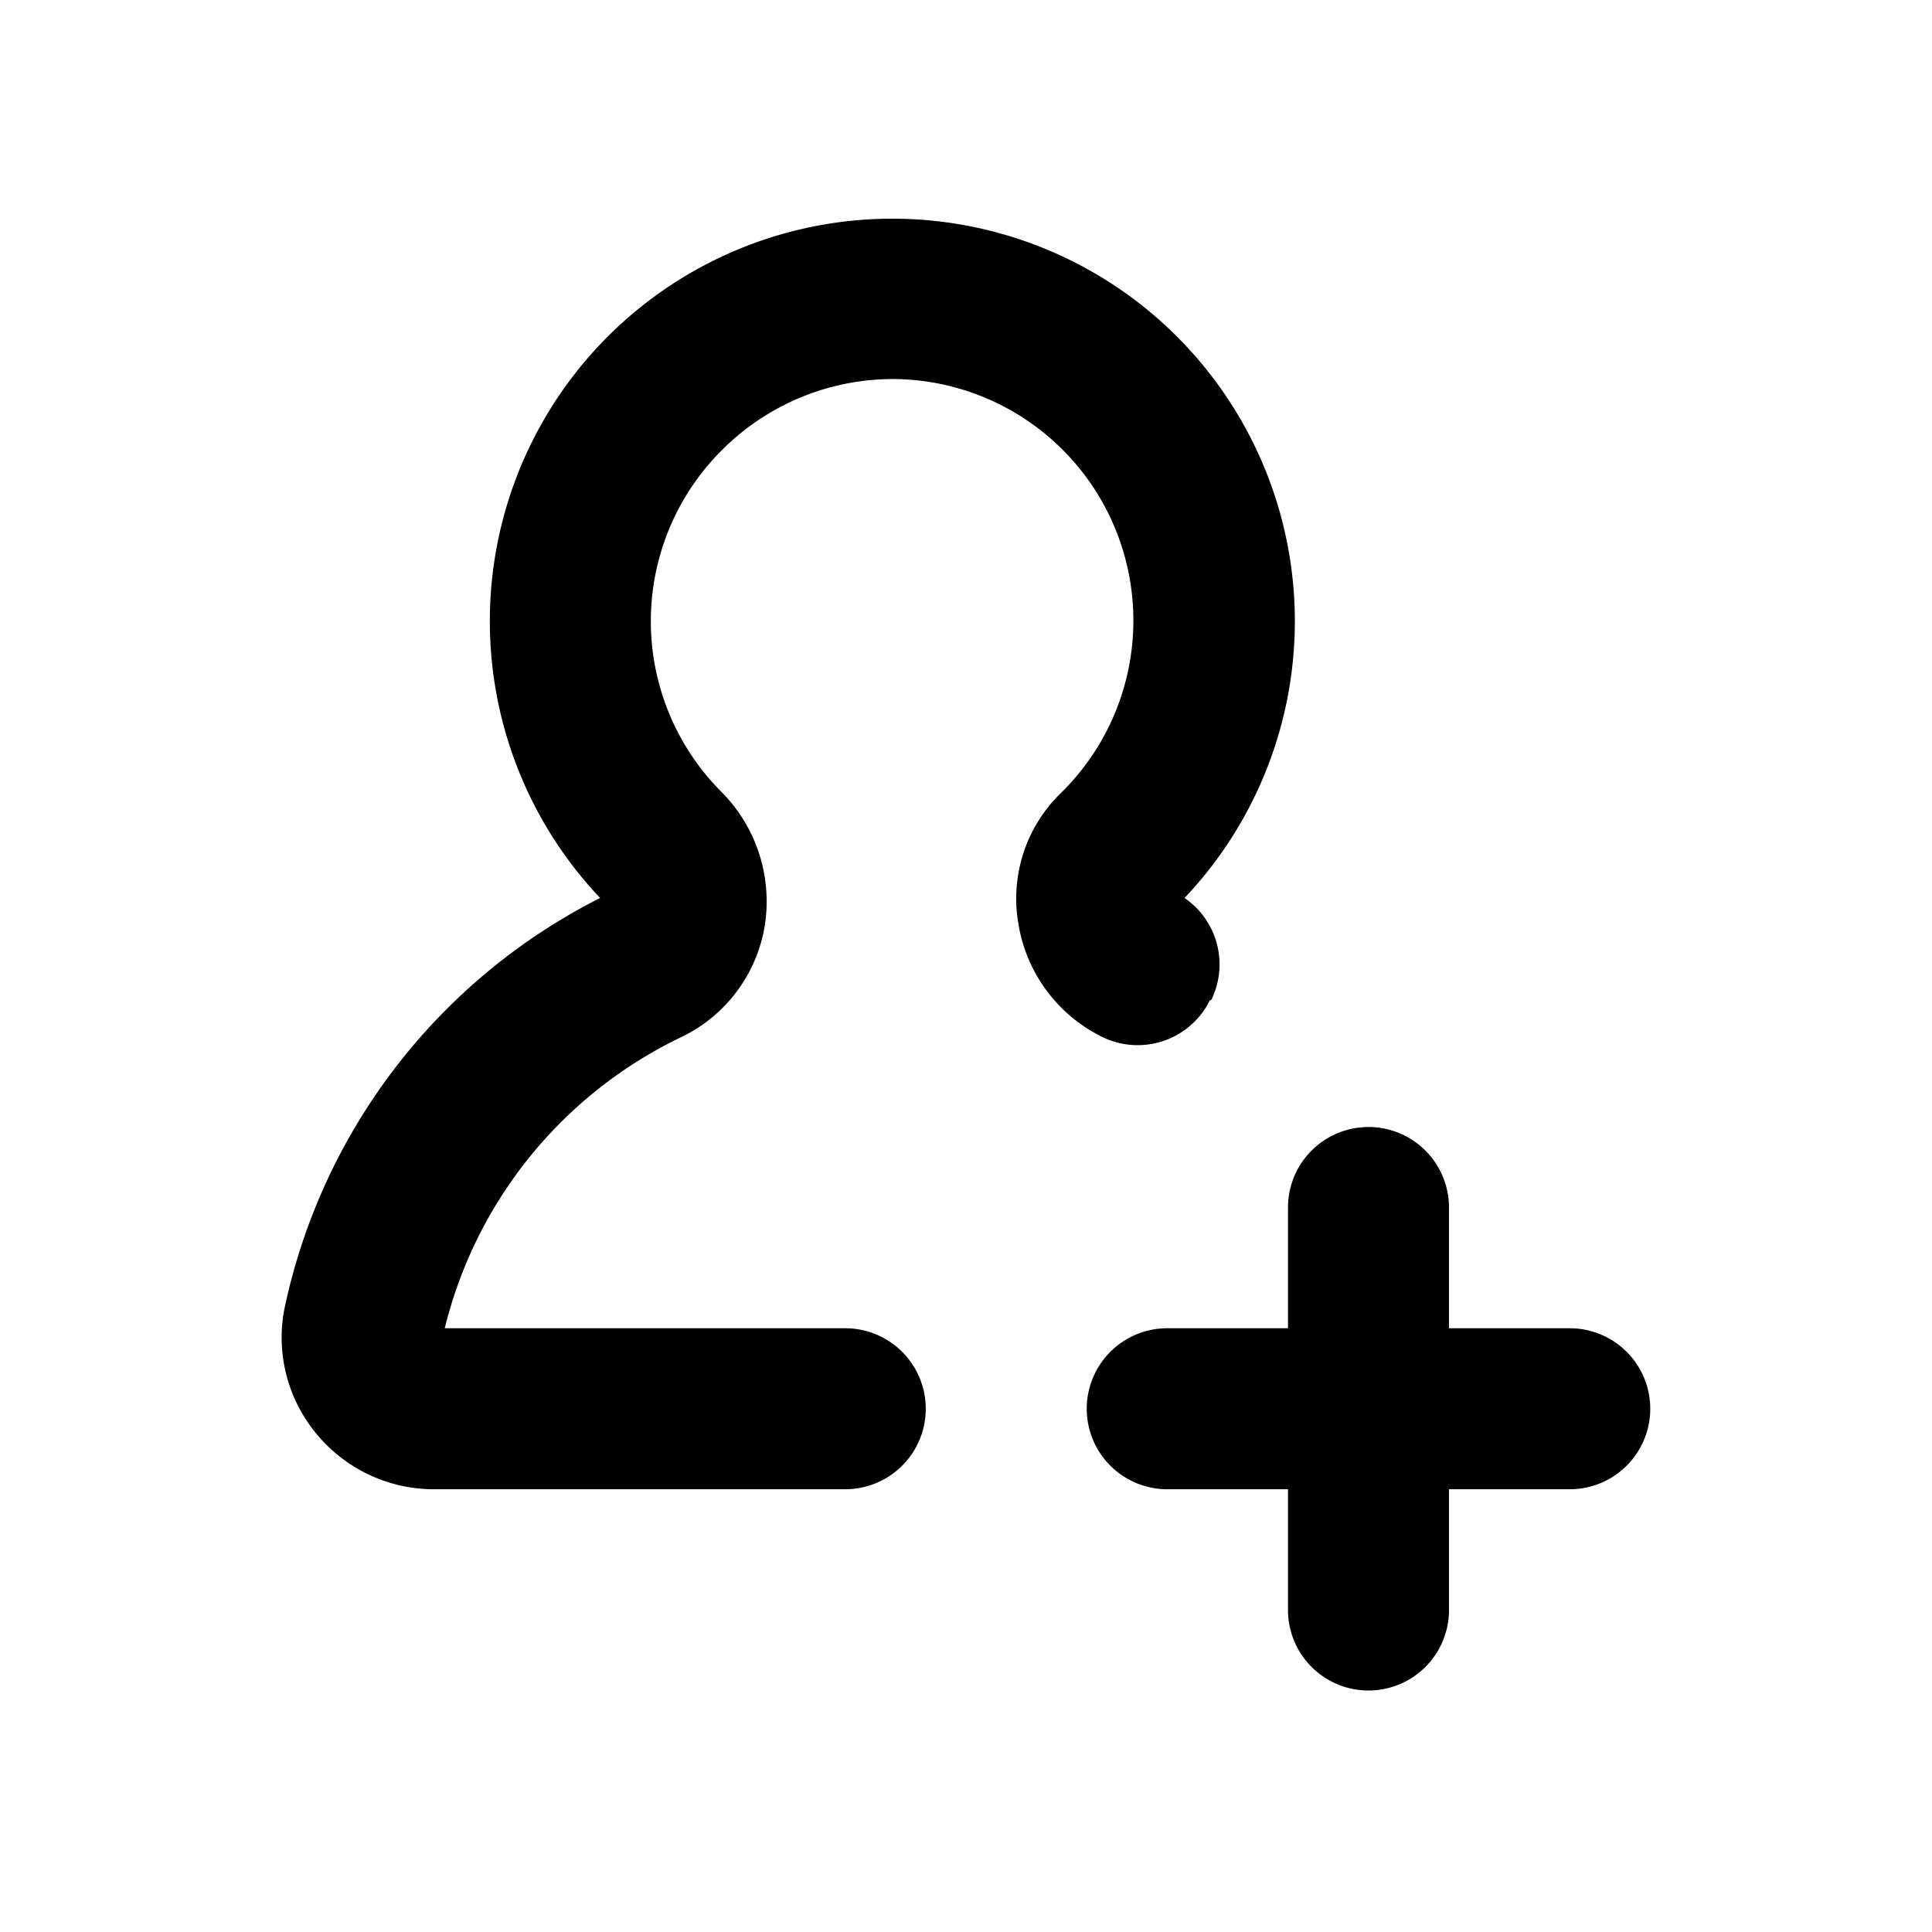 <svg xmlns="http://www.w3.org/2000/svg" xmlns:xlink="http://www.w3.org/1999/xlink" viewBox="0 0 48 48"><defs><style>.cls-1{fill:#000000;}.cls-2{opacity:0;}.cls-3{clip-path:url(#clip-path);}</style><clipPath id="clip-path"><rect class="cls-1" width="48" height="48"/></clipPath></defs><g id="icones"><g class="cls-2"><rect class="cls-1" width="48" height="48"/><g class="cls-3"><rect class="cls-1" width="48" height="48"/></g></g><path class="cls-1" d="M39,33H36V30a2,2,0,0,0-4,0v3H29a2,2,0,0,0,0,4h3v3a2,2,0,0,0,4,0V37h3a2,2,0,0,0,0-4"/><path class="cls-1" d="M30.09,24.85a2,2,0,0,0-.66-2.54,10,10,0,1,0-14.52,0A14.86,14.86,0,0,0,7.07,32.5a3.74,3.74,0,0,0,.79,3.12A3.78,3.78,0,0,0,10.79,37H21a2,2,0,0,0,0-4H11.05a10.9,10.9,0,0,1,5.89-7.24A3.74,3.74,0,0,0,19,23a3.86,3.86,0,0,0-1.08-3.33A6,6,0,0,1,18,11.12a6,6,0,0,1,4.36-1.7,6,6,0,0,1,4,10.28,3.65,3.65,0,0,0-1.06,3.24,3.81,3.81,0,0,0,2.08,2.82,2,2,0,0,0,2.68-.91"/></g></svg>